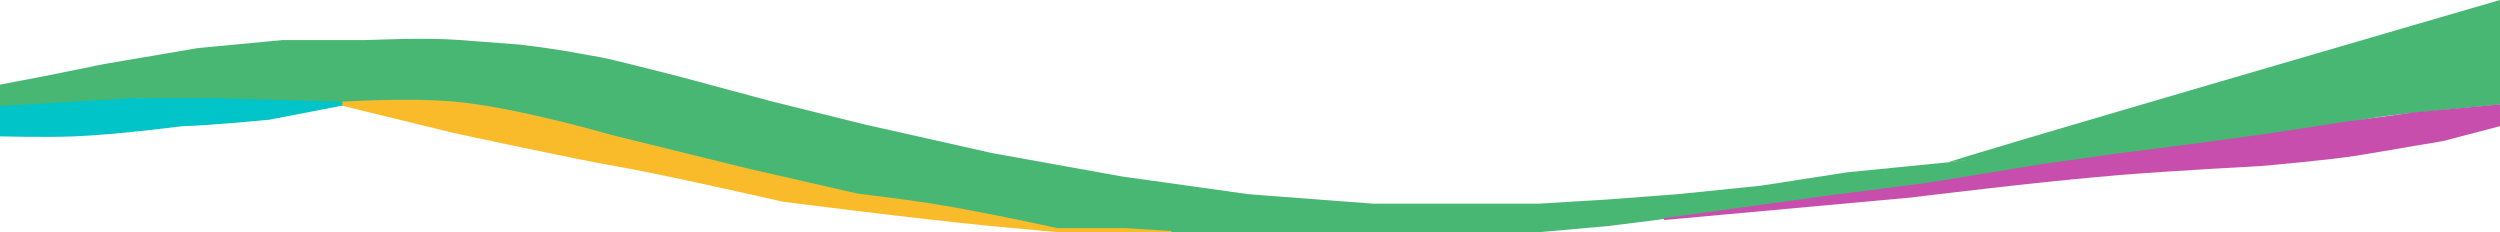 <svg width="1280" height="119" viewBox="0 0 1280 119" fill="none" xmlns="http://www.w3.org/2000/svg">
<path d="M1251.08 50.197L1280 45.512V53.054L1267.06 54.291L1228.75 58.029L1218.38 59.35L1181.69 65.57L1145.58 71.252L1109.54 75.636L1069.57 81.283L1042.98 85.267L998.555 91.688L946.066 99.936L901.379 105.372L871.846 108.747L848.23 112.121L823.313 115.248L787.608 118.416L760.617 120.72H703.085H639.223L603.653 119.37L574.211 116.787H539.62C536.548 116.787 508.049 110.463 508.049 110.463L469.574 104.783L435.848 99.938L394.828 90.822L351.594 80.932L275.817 62.932C275.817 62.932 242.185 52.343 201.503 52.023C160.821 51.703 116.824 52.023 116.824 52.023L72.385 49.979L35.494 52.023L-0.001 55.43V43.847L23.197 39.419L53.381 33.286L101.297 25.131L144.822 21.004H187.38C191.052 21.004 216.919 19.562 235.741 21.004C254.562 22.447 265.937 23.323 265.937 23.323C265.937 23.323 282.318 25.131 295.969 27.758C309.62 30.385 303.136 28.564 320.373 32.794C337.611 37.024 351.594 40.713 351.594 40.713L394.828 52.343L443.132 64.337L508.049 78.9L574.211 90.822L639.223 99.938L703.085 104.783H760.617H787.608L821.854 102.73L858.82 99.936L901.379 95.613L946.066 88.696L998.555 83.508L1042.98 77.389L1069.57 74.661L1109.54 69.269L1145.58 64.073L1181.24 59.35L1228.75 53.054L1251.08 50.197Z" fill="#48B774" stroke="#48B774"/>
<path d="M509.076 114.885C521.691 116.104 541.391 117.815 541.391 117.815C541.391 117.815 522.772 113.78 510.808 111.428C497.625 108.836 490.234 107.351 476.99 105.232C462.187 102.863 438.982 100.13 438.982 100.13L382.885 87.301L312.733 70.035C312.733 70.035 264.064 55.8 232.203 52.979C208.95 50.92 175.114 53.065 175.114 53.065L232.203 67.028C232.203 67.028 296.281 80.914 316.668 84.328C337.054 87.743 400.89 102.256 400.89 102.256C400.89 102.256 466.762 110.794 509.076 114.885Z" fill="#FABB2A"/>
<path d="M599.662 119.28L576.477 117.815H541.391M541.391 117.815C541.391 117.815 521.691 116.104 509.076 114.885C466.762 110.794 400.89 102.256 400.89 102.256C400.89 102.256 337.054 87.743 316.668 84.328C296.281 80.914 232.203 67.028 232.203 67.028L175.114 53.065C175.114 53.065 208.95 50.92 232.203 52.979C264.064 55.8 312.733 70.035 312.733 70.035L382.885 87.301L438.982 100.13C438.982 100.13 462.187 102.863 476.99 105.232C490.234 107.351 497.625 108.836 510.808 111.428C522.772 113.78 541.391 117.815 541.391 117.815Z" stroke="#FABB2A" stroke-width="2"/>
<path d="M0.201 68.835C0.201 68.835 23.052 69.388 37.682 68.835C59.314 68.017 92.929 63.649 92.929 63.649C109.266 63.149 137.923 60.272 137.923 60.272L175.234 53.053L109.266 51.238H68.405L37.682 53.053L0.201 55.293V68.835Z" fill="#00C4C7" stroke="#00C4C7" stroke-width="2"/>
<path d="M1280 53.953V64.083L1250.64 71.755C1250.64 71.755 1222.66 76.526 1207.91 78.983C1193.16 81.44 1157.75 84.501 1157.75 84.501C1157.75 84.501 1113.4 86.822 1085.03 89.138C1043.46 92.531 978.78 100.597 978.78 100.597L851.885 112.168L936.242 100.597L986.467 94.159L1045.75 84.501L1085.03 78.983L1120.72 74.422L1157.75 69.412L1202.41 62.613L1236.79 57.961L1280 53.953Z" fill="#C84EAD" stroke="#C84EAD"/>
<path d="M1280 0C1280 0 993.32 83.336 997.826 83.06C1002.33 82.783 1280 52.507 1280 52.507V0Z" fill="#48B774"/>
</svg>
